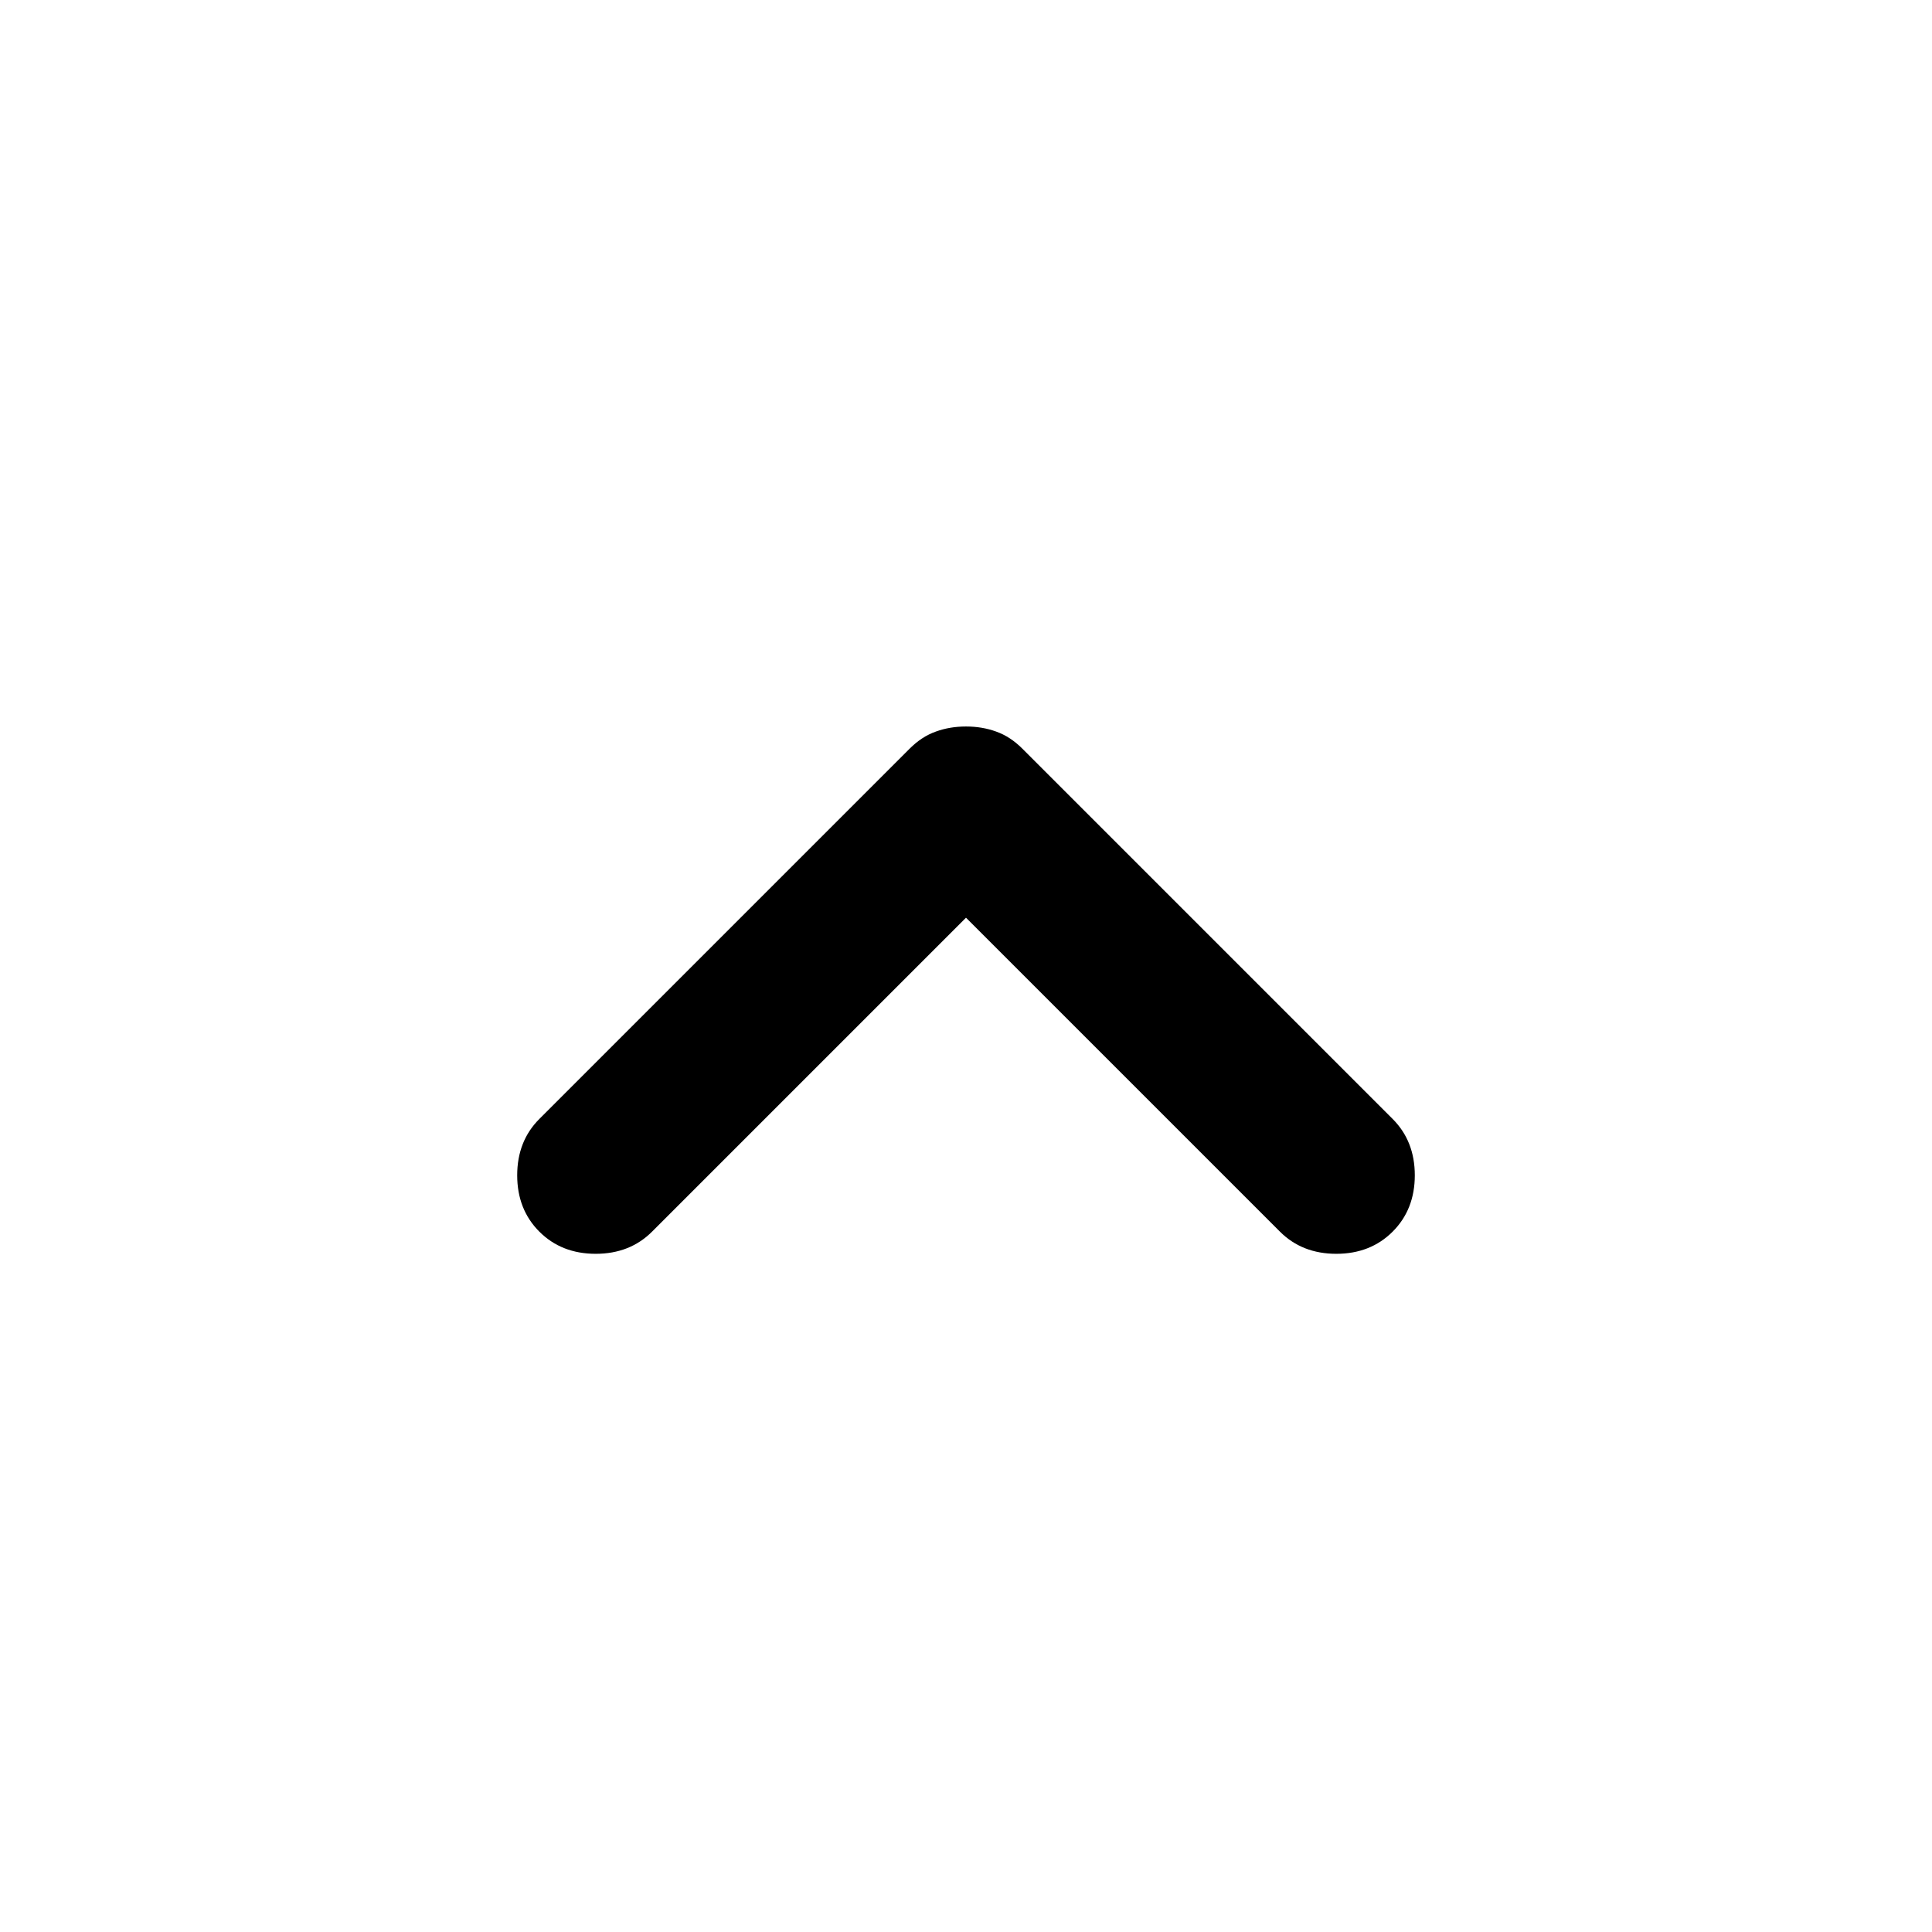 <svg width="30" height="30" viewBox="0 0 30 30" fill="none" xmlns="http://www.w3.org/2000/svg">
<path d="M8.375 17.375L14.125 11.625C14.25 11.5 14.385 11.412 14.531 11.36C14.677 11.307 14.833 11.281 15 11.281C15.167 11.281 15.323 11.307 15.469 11.36C15.615 11.412 15.75 11.5 15.875 11.625L21.625 17.375C21.854 17.604 21.969 17.896 21.969 18.25C21.969 18.604 21.854 18.896 21.625 19.125C21.396 19.354 21.104 19.469 20.75 19.469C20.396 19.469 20.104 19.354 19.875 19.125L15 14.25L10.125 19.125C9.896 19.354 9.604 19.469 9.25 19.469C8.896 19.469 8.604 19.354 8.375 19.125C8.146 18.896 8.031 18.604 8.031 18.25C8.031 17.896 8.146 17.604 8.375 17.375Z" fill="black"/>
</svg>
